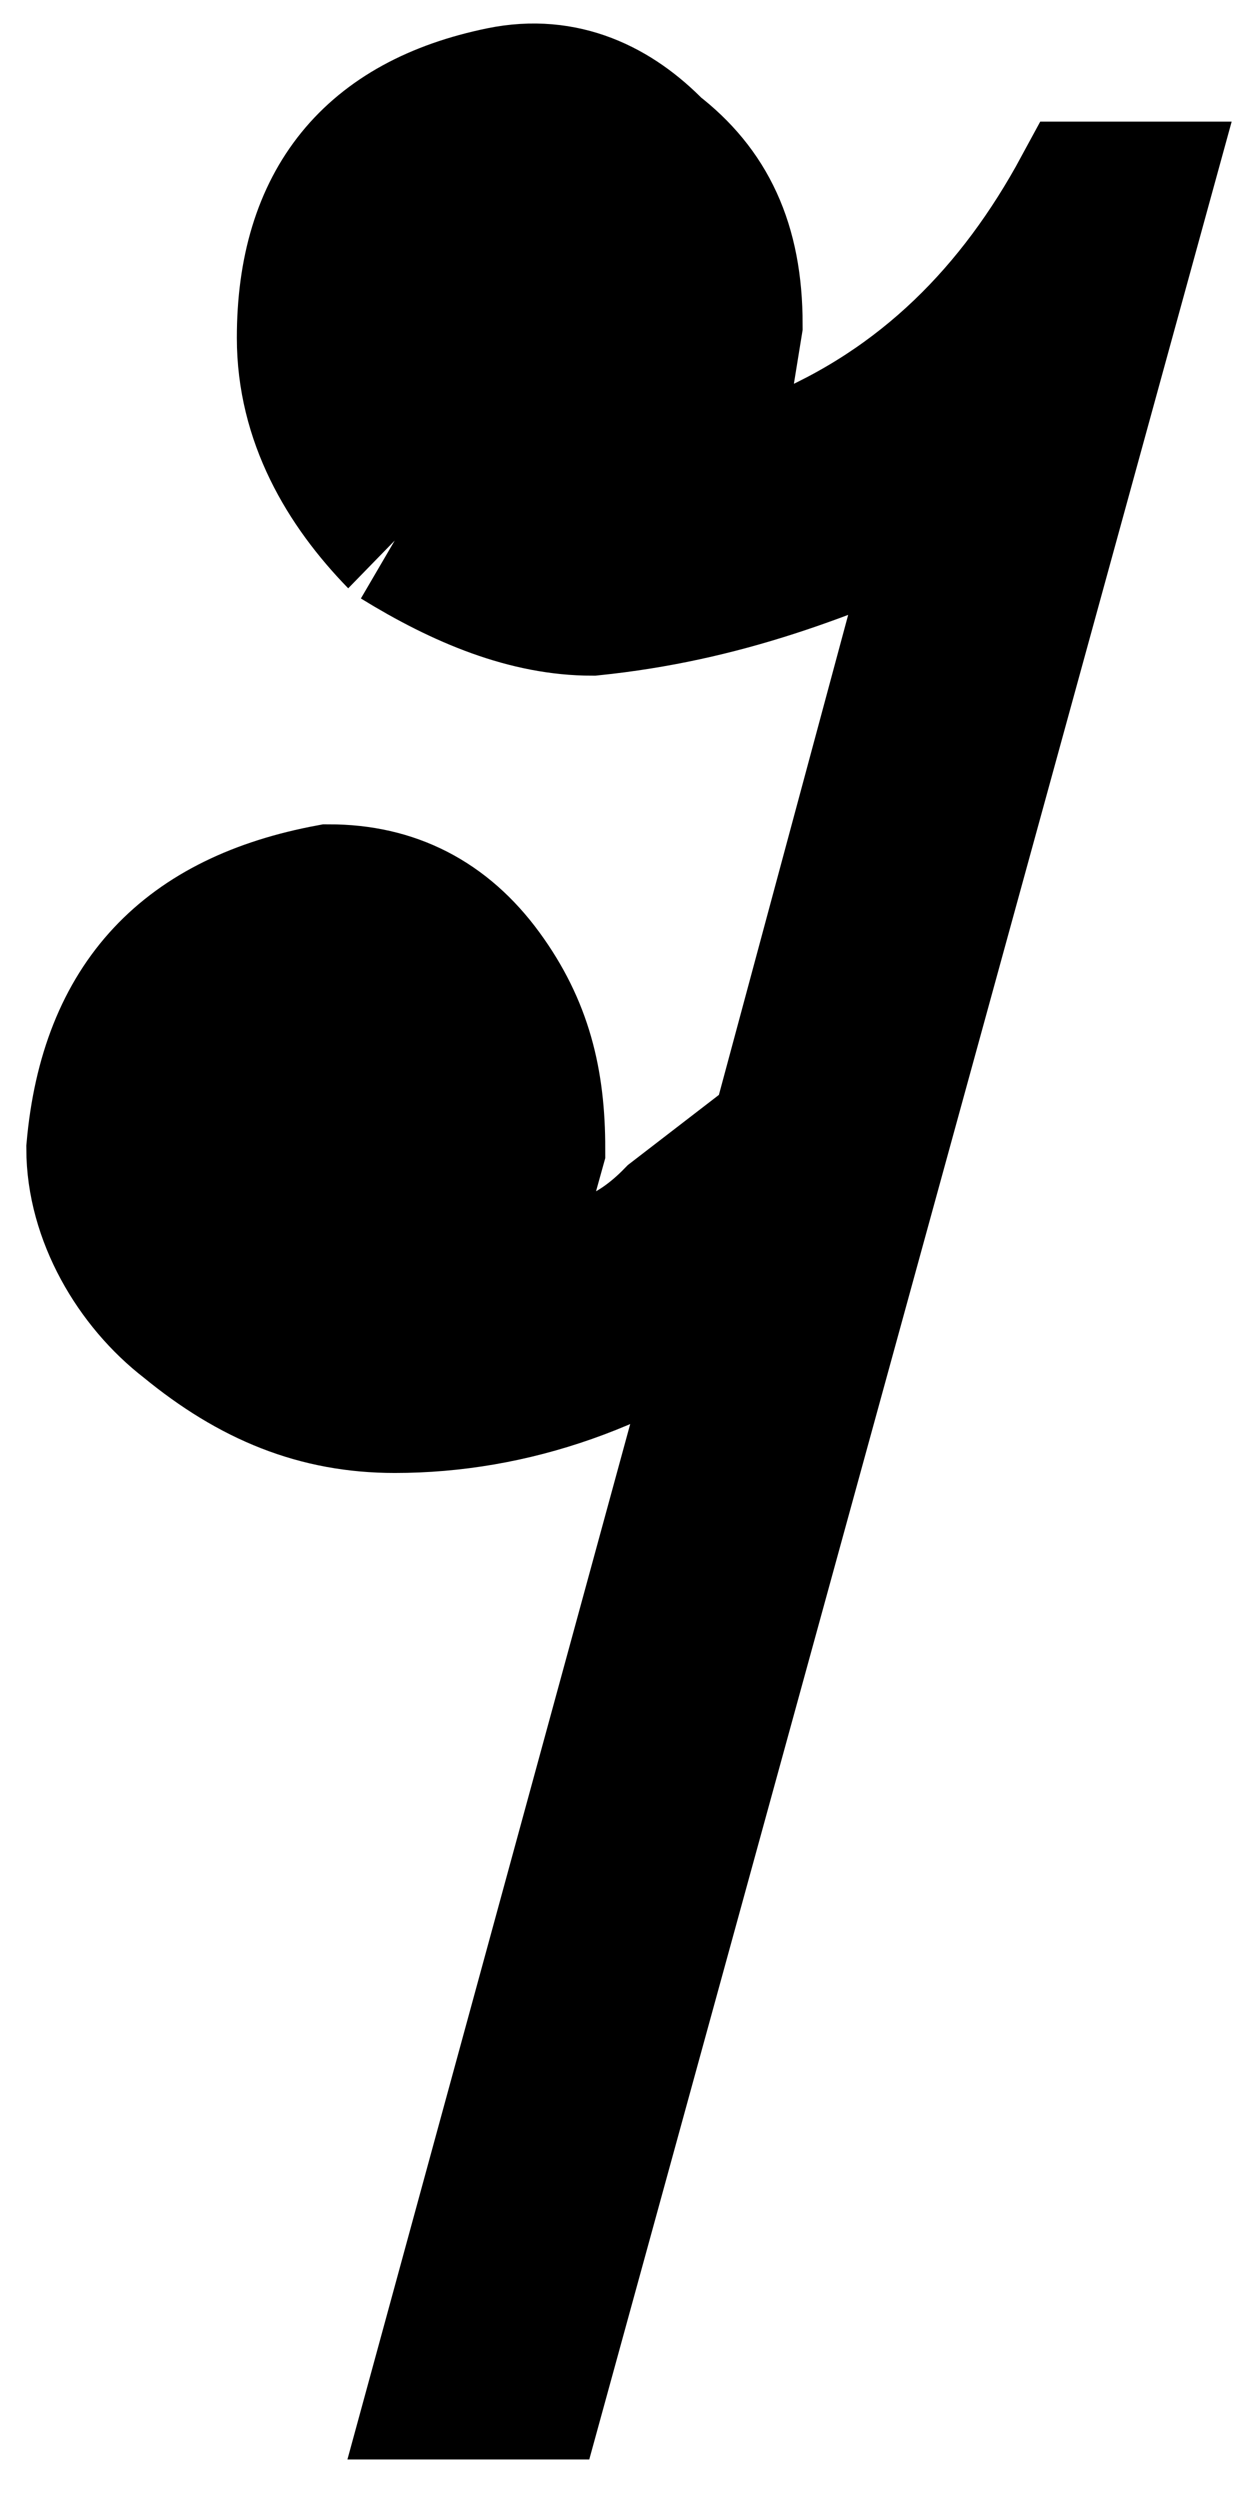 <svg xmlns="http://www.w3.org/2000/svg" preserveAspectRatio="none" viewBox="-0.7 -5 9.5 18.5" width="90"
     height="180">
    <path stroke="black"
          d="M2.3-1C1.9-1.4,1.6-1.9,1.6-2.5c0-1,0.5-1.6,1.5-1.8C3.6-4.4,4-4.2,4.3-3.9c0.4,0.3,0.6,0.7,0.6,1.3L4.8-2L4.7-1.7c0.1,0.2,0.3,0.3,0.6,0.1C6.3-2,7-2.7,7.5-3.6H8L3.4,12.7H2.6l2.3-8.2C4.1,5.1,3.2,5.4,2.3,5.4c-0.6,0-1.1-0.2-1.6-0.6C0.3,4.5,0,4,0,3.5c0.1-1.1,0.7-1.7,1.8-1.9c0.5,0,0.9,0.2,1.2,0.6c0.3,0.4,0.4,0.8,0.4,1.3L3.2,4.2c0.1,0.1,0.2,0.2,0.3,0.2c0.3,0,0.6-0.1,0.9-0.4l0.8-0.6l1.3-4.7C5.6-0.9,4.8-0.6,3.8-0.5C3.3-0.5,2.8-0.7,2.3-1"></path>
</svg>
